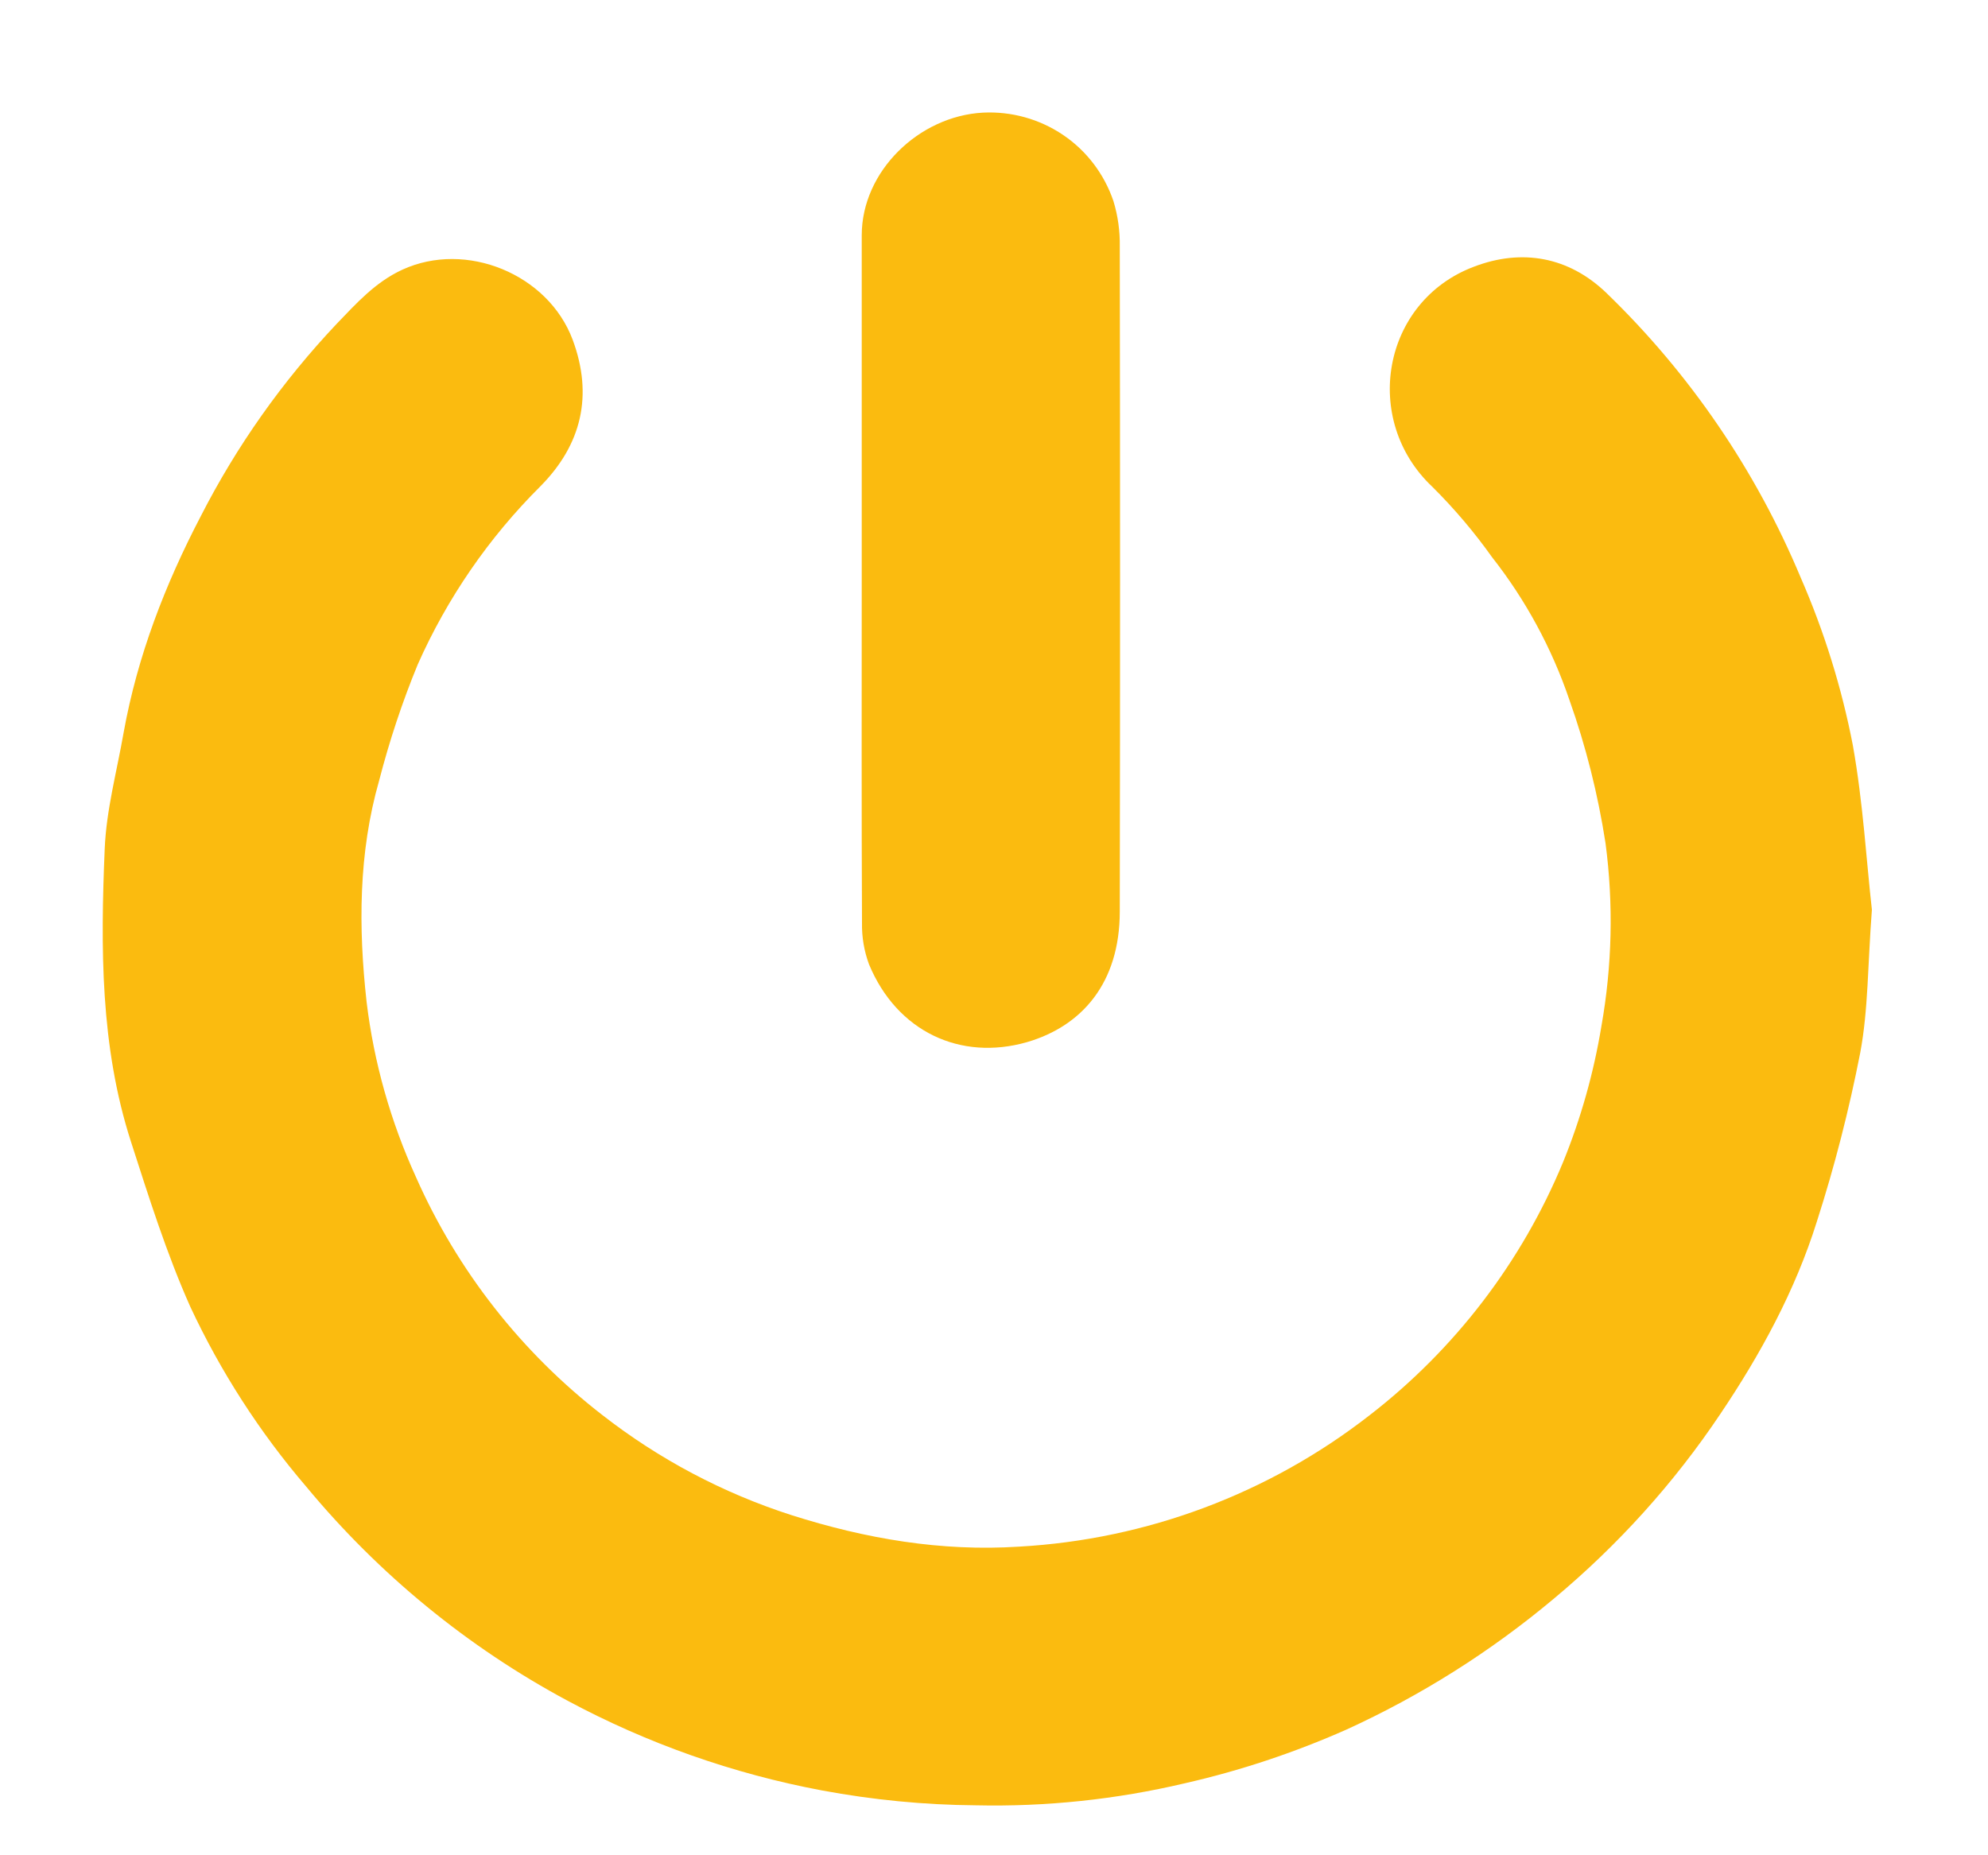 <svg width="15" height="14" viewBox="0 0 15 14" fill="none" xmlns="http://www.w3.org/2000/svg">
<g clip-path="url(#clip0_1_88)">
<path d="M14.124 6.865C14.092 7.281 14.097 7.619 14.036 7.944C13.952 8.374 13.843 8.8 13.709 9.217C13.546 9.738 13.283 10.221 12.979 10.672C12.63 11.193 12.207 11.661 11.725 12.063C11.249 12.462 10.722 12.795 10.156 13.053C9.765 13.226 9.357 13.362 8.939 13.457C8.422 13.579 7.892 13.635 7.361 13.623C6.972 13.62 6.585 13.582 6.203 13.511C5.532 13.385 4.885 13.157 4.283 12.834C3.528 12.429 2.859 11.88 2.312 11.22C1.959 10.808 1.664 10.35 1.435 9.859C1.256 9.457 1.123 9.034 0.988 8.615C0.756 7.895 0.759 7.149 0.79 6.406C0.802 6.112 0.882 5.82 0.933 5.527C1.037 4.951 1.245 4.413 1.514 3.897C1.785 3.366 2.131 2.877 2.54 2.444C2.69 2.288 2.832 2.129 3.036 2.035C3.517 1.814 4.136 2.068 4.321 2.564C4.477 2.984 4.388 3.356 4.078 3.669C3.689 4.056 3.375 4.512 3.152 5.014C3.035 5.298 2.938 5.591 2.861 5.889C2.704 6.438 2.704 7.001 2.766 7.56C2.821 8.017 2.947 8.462 3.138 8.881C3.45 9.587 3.934 10.205 4.545 10.678C4.972 11.011 5.455 11.267 5.971 11.433C6.533 11.612 7.102 11.709 7.69 11.671C8.651 11.617 9.573 11.272 10.332 10.681C10.978 10.182 11.482 9.523 11.794 8.769C11.928 8.44 12.025 8.096 12.083 7.744C12.164 7.288 12.175 6.822 12.114 6.362C12.057 5.994 11.966 5.631 11.841 5.28C11.709 4.892 11.512 4.528 11.259 4.206C11.124 4.016 10.973 3.838 10.808 3.674C10.271 3.169 10.428 2.275 11.12 2.013C11.485 1.873 11.837 1.939 12.118 2.208C12.75 2.818 13.249 3.55 13.587 4.359C13.764 4.765 13.896 5.189 13.98 5.623C14.058 6.059 14.083 6.505 14.124 6.865Z" fill="#FBBB0F"/>
<path d="M6.502 4.389C6.502 3.518 6.502 2.647 6.502 1.776C6.502 1.291 6.935 0.876 7.416 0.85C7.631 0.839 7.843 0.898 8.021 1.018C8.199 1.138 8.332 1.314 8.401 1.517C8.435 1.628 8.451 1.744 8.449 1.861C8.452 3.533 8.452 5.205 8.449 6.878C8.449 7.42 8.161 7.744 7.749 7.864C7.247 8.008 6.768 7.785 6.557 7.277C6.52 7.177 6.502 7.071 6.504 6.964C6.5 6.105 6.502 5.247 6.502 4.389Z" fill="#FBBB0F"/>
</g>
<defs>
<clipPath id="clip0_1_88">
<rect width="13.351" height="12.774" fill="white" transform="translate(0.773 0.849)"/>
</clipPath>
</defs>
</svg>
